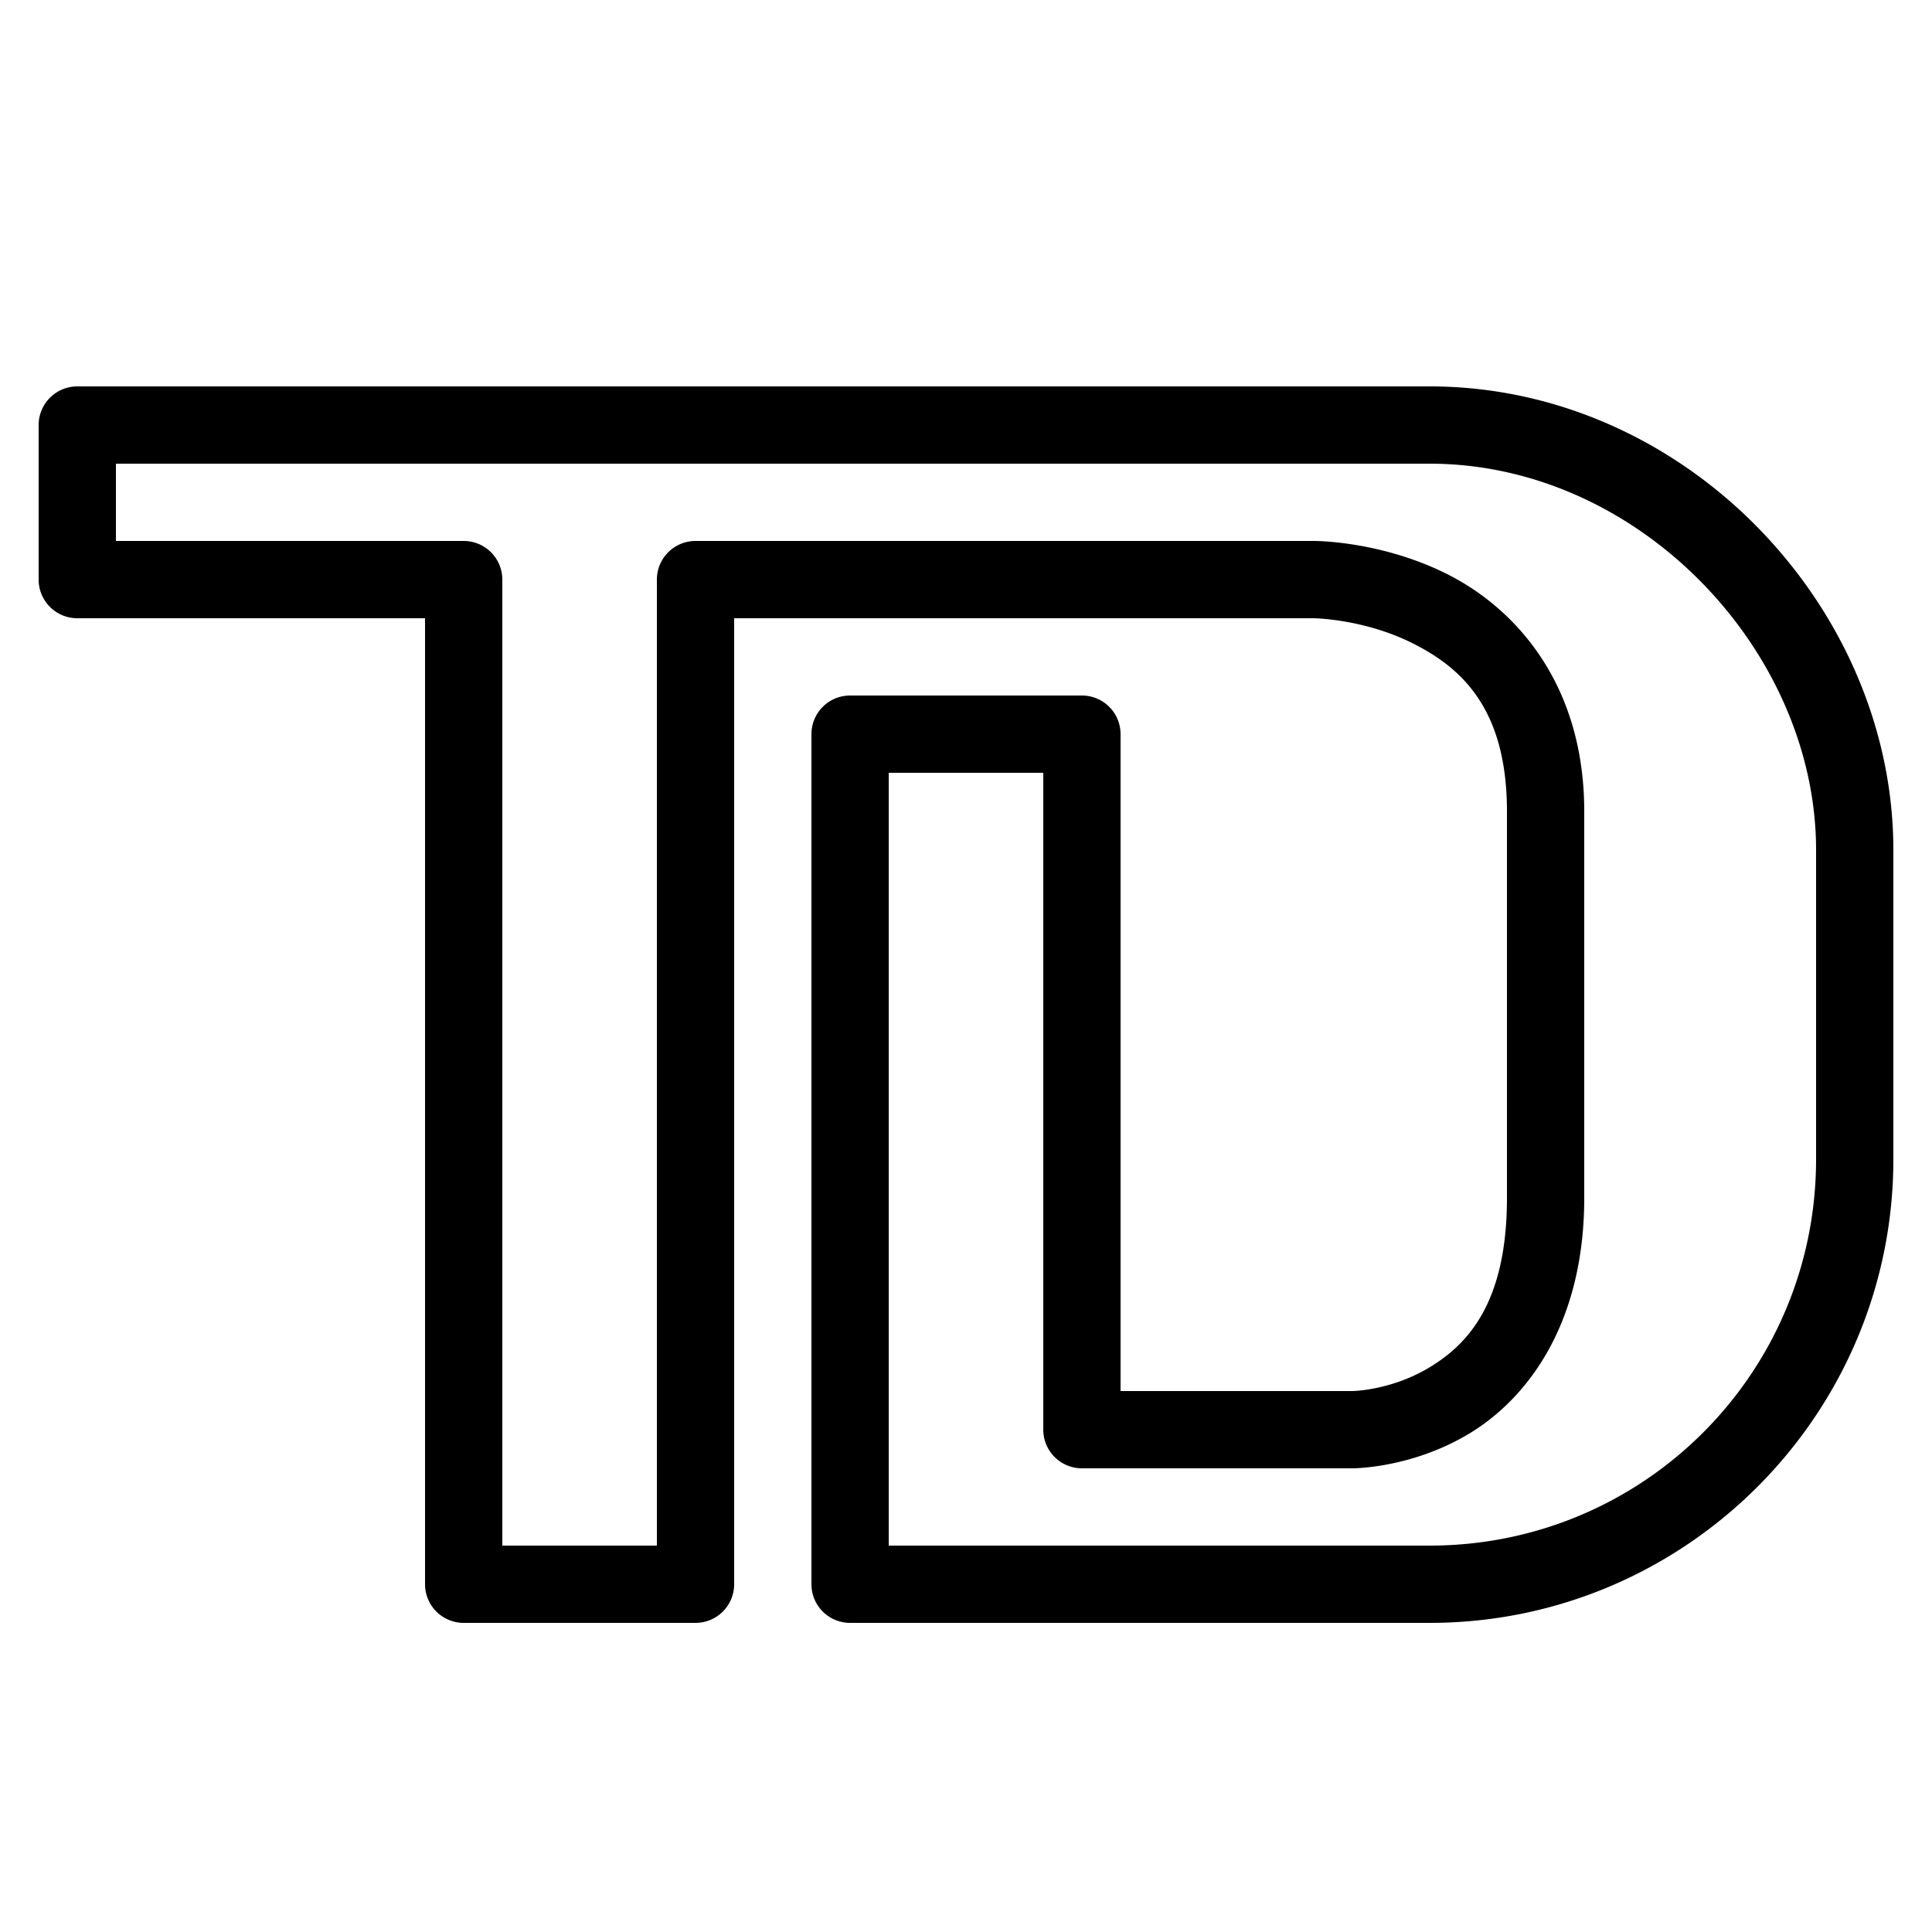 <svg xmlns="http://www.w3.org/2000/svg"  viewBox="0 0 50 50" width="50px" height="50px"><path d="M 2 10 A 1 1 0 0 0 1 11 L 1 15 A 1 1 0 0 0 2 16 L 11 16 L 11 41 A 1 1 0 0 0 12 42 L 18 42 A 1 1 0 0 0 19 41 L 19 16 L 34 16 C 34 16 35.291 16.014 36.553 16.645 C 37.814 17.275 39 18.333 39 21 L 39 31 C 39 33.722 37.984 34.794 36.986 35.393 C 35.989 35.991 35 36 35 36 L 29 36 L 29 19 A 1 1 0 0 0 28 18 L 22 18 A 1 1 0 0 0 21 19 L 21 41 A 1 1 0 0 0 22 42 L 37 42 C 43.615 42 49 36.615 49 30 L 49 22 C 49 15.681 43.585 10 37 10 L 2 10 z M 3 12 L 37 12 C 42.415 12 47 16.843 47 22 L 47 30 C 47 35.535 42.535 40 37 40 L 23 40 L 23 20 L 27 20 L 27 37 A 1 1 0 0 0 28 38 L 35 38 C 35 38 36.511 38.009 38.014 37.107 C 39.516 36.206 41 34.278 41 31 L 41 21 C 41 17.667 39.186 15.725 37.447 14.855 C 35.709 13.986 34 14 34 14 L 18 14 A 1 1 0 0 0 17 15 L 17 40 L 13 40 L 13 15 A 1 1 0 0 0 12 14 L 3 14 L 3 12 z"/></svg>
